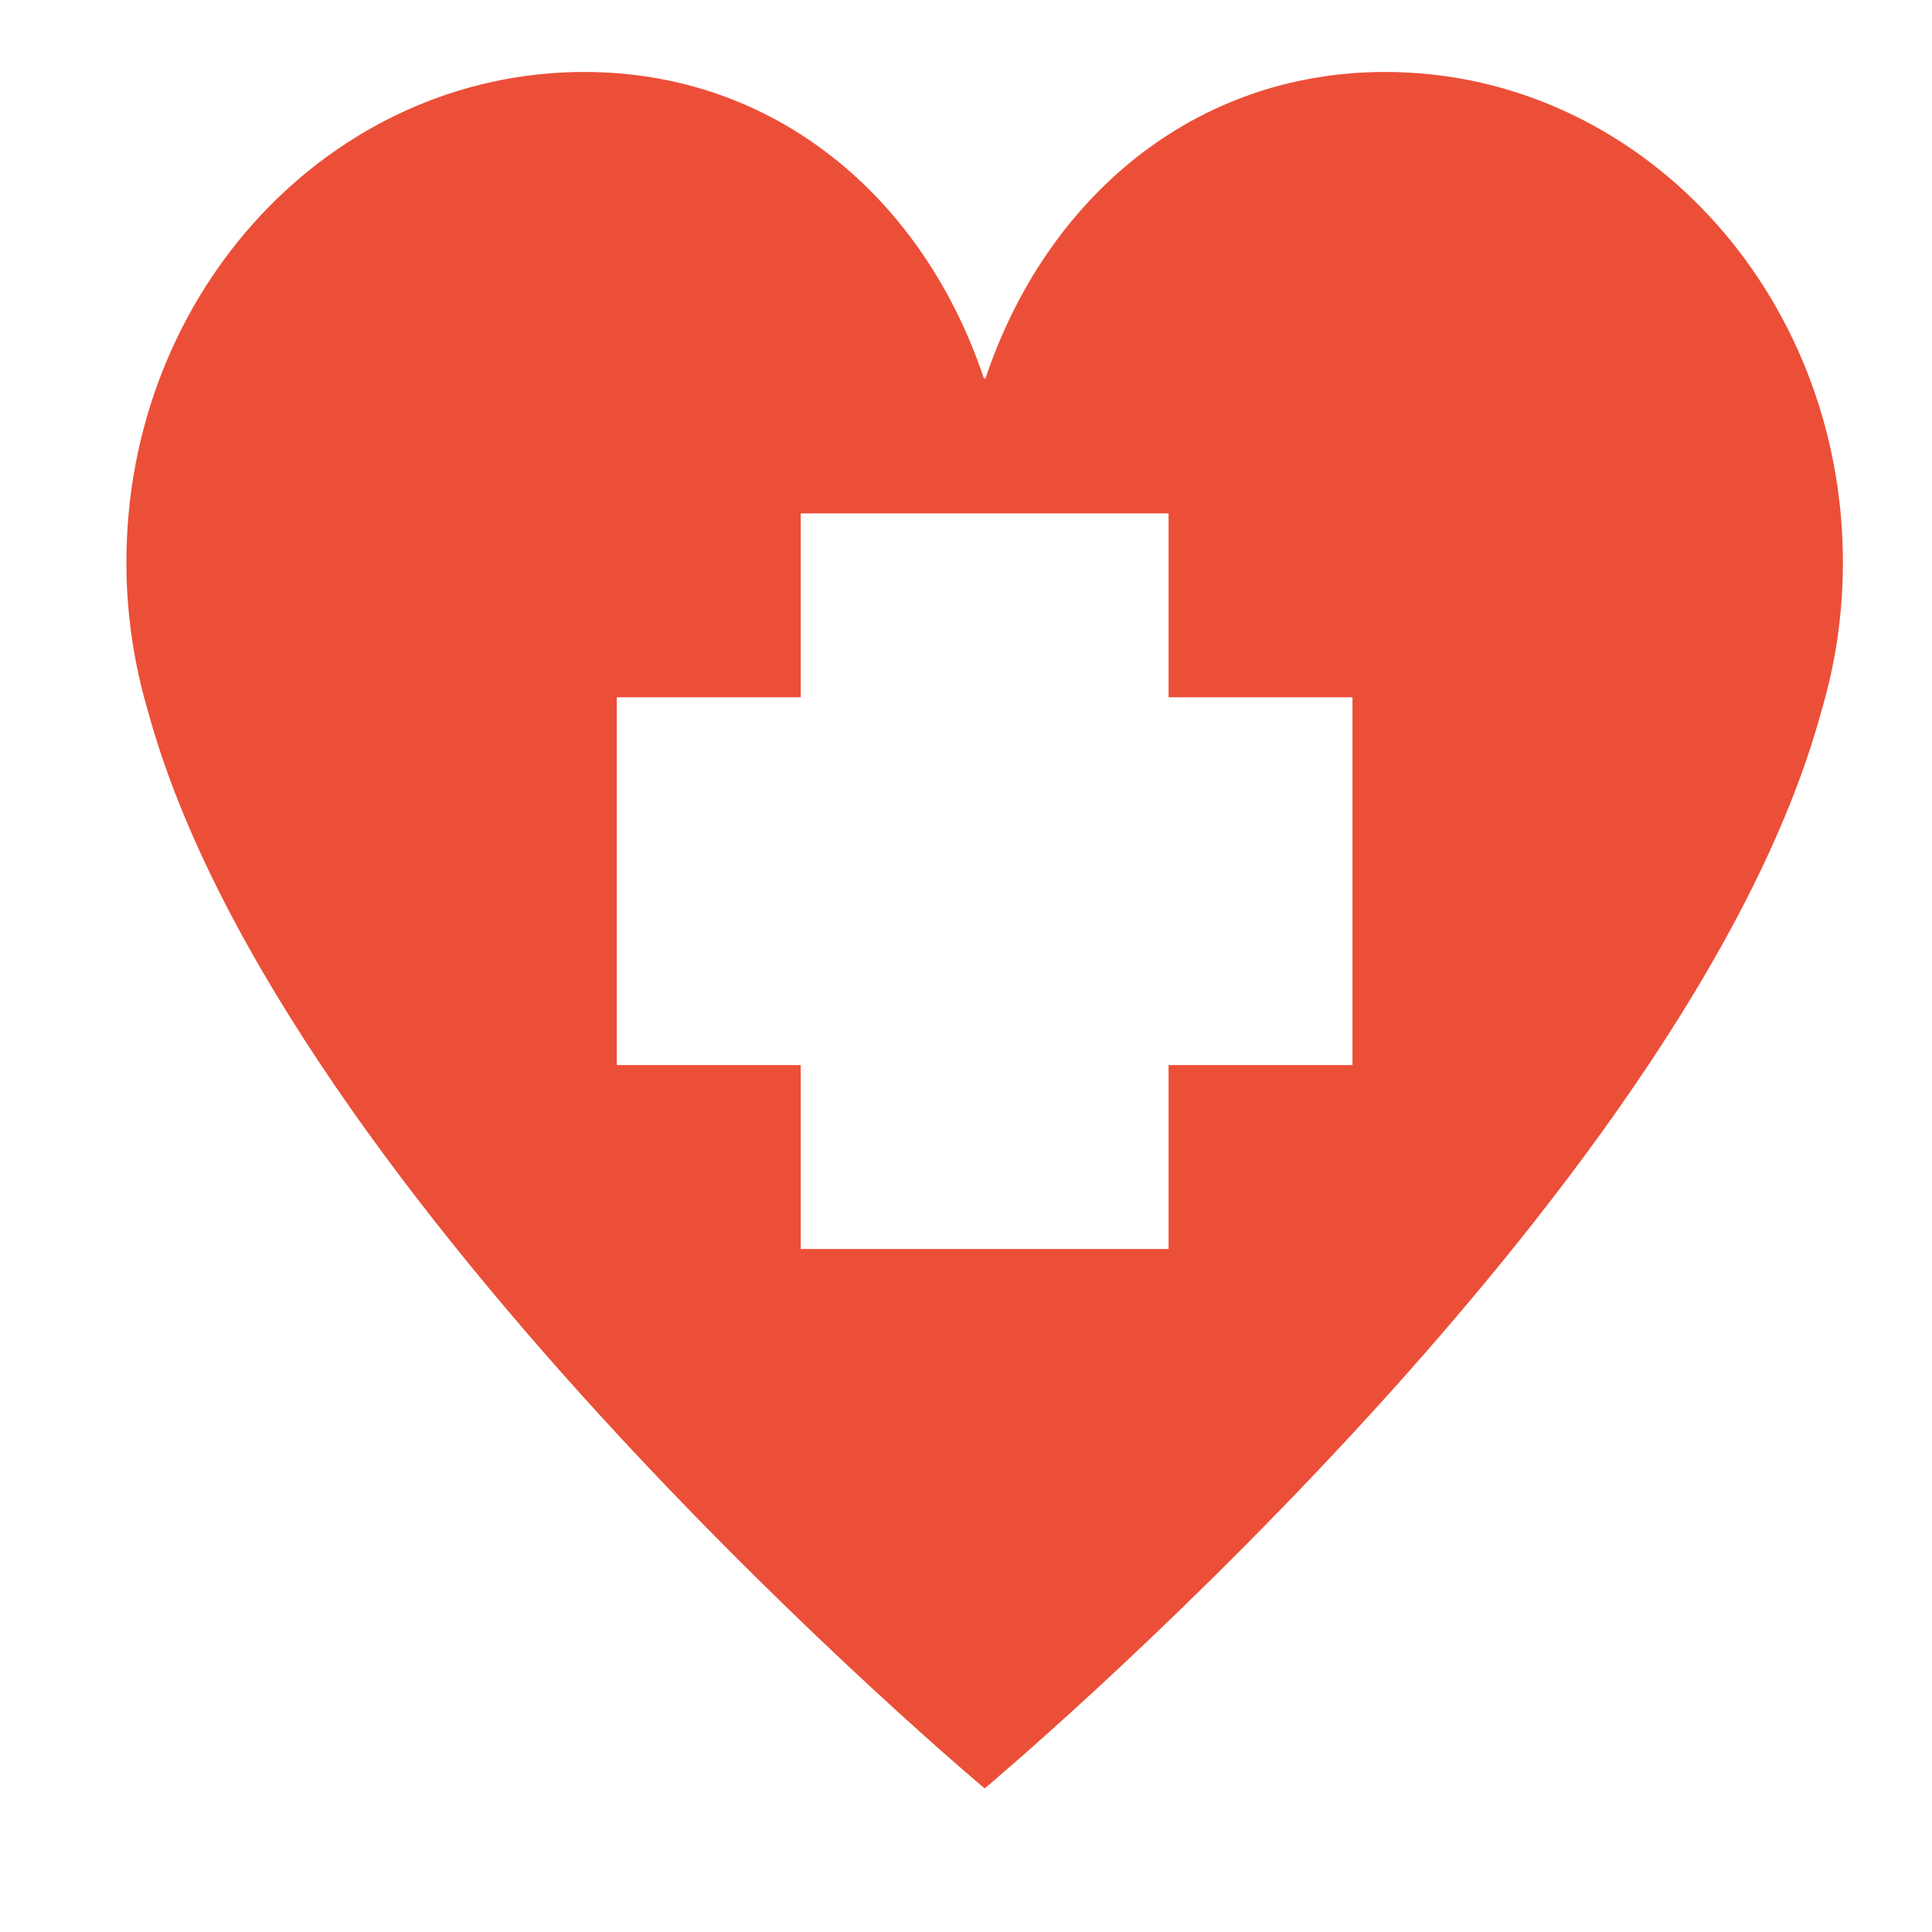 <?xml version="1.0" standalone="no"?><!DOCTYPE svg PUBLIC "-//W3C//DTD SVG 1.1//EN" "http://www.w3.org/Graphics/SVG/1.1/DTD/svg11.dtd"><svg width="200" height="200" viewBox="0 0 200 200" version="1.1" xmlns="http://www.w3.org/2000/svg" xmlns:xlink="http://www.w3.org/1999/xlink"><defs><style type="text/css"><![CDATA[
@font-face { font-family: ifont; src: url(http://at.alicdn.com/t/font_1442373896_4754455.eot?#iefix) format(embedded-opentype), url(http://at.alicdn.com/t/font_1442373896_4754455.woff) format(woff), url(http://at.alicdn.com/t/font_1442373896_4754455.ttf) format(truetype), url(http://at.alicdn.com/t/font_1442373896_4754455.svg#ifont) format(svg); }

]]></style></defs><g class="transform-group"><g transform="scale(0.195, 0.195)"><path d="M966.956 377.38c-70.461 259.297-444.231 572.034-444.231 572.034S149.017 636.677 78.508 377.38c-7.341-24.837-11.409-51.341-11.409-78.831 0-143.792 108.79-260.346 243.036-260.346 101.893 0 180.236 67.311 212.161 162.589 0.063 0 0.43 0.127 0.43 0.127s0.381-0.127 0.491-0.127c31.877-95.278 110.284-162.589 212.159-162.589 134.181 0 242.973 116.555 242.973 260.346C978.348 326.039 974.345 352.543 966.956 377.38L966.956 377.38zM717.991 370.166l-97.633 0 0-97.63L425.091 272.536l0 97.63-97.635 0 0 195.26 97.635 0 0 97.63 195.268 0 0-97.63 97.633 0L717.991 370.166 717.991 370.166z" fill="#eb4f38"></path></g></g></svg>